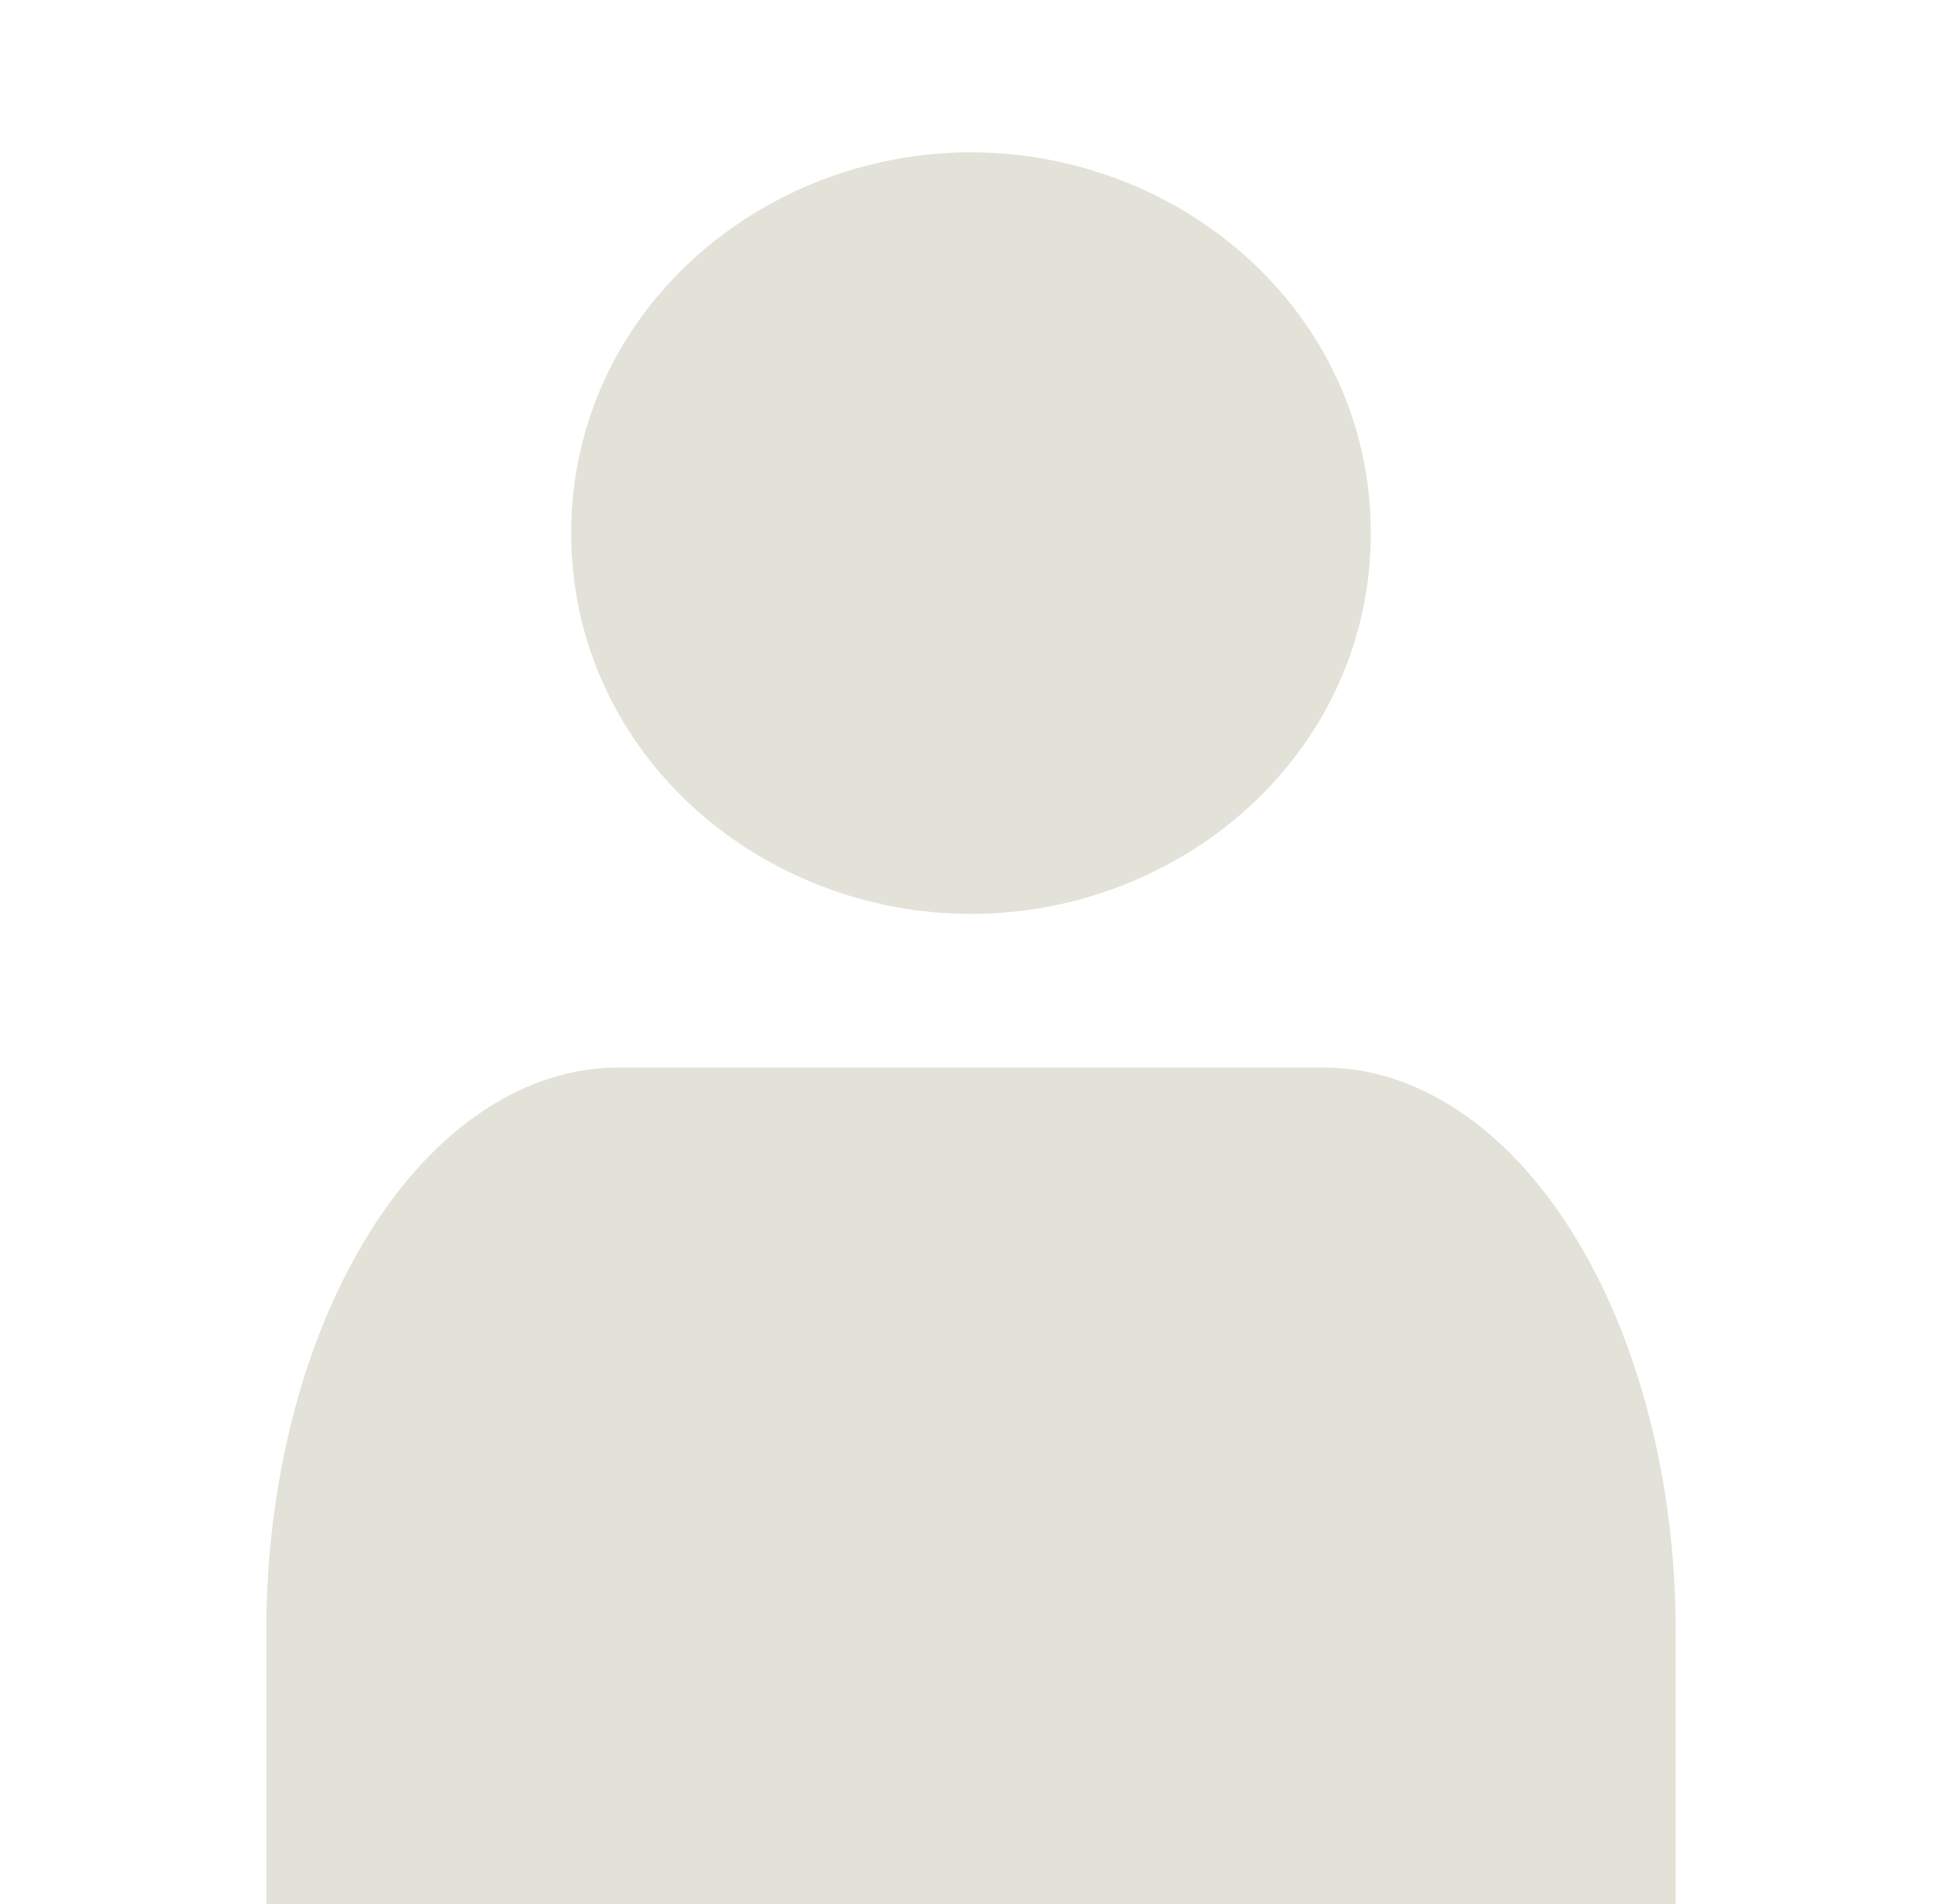 <svg width="51" height="50" viewBox="0 0 51 50" fill="none" xmlns="http://www.w3.org/2000/svg">
<g clip-path="url(#clip0)">
<path d="M44.007 50.242V42.839C44.007 38.913 43.032 35.147 41.296 32.37C39.561 29.594 37.207 28.034 34.753 28.034H16.246C13.792 28.034 11.438 29.594 9.703 32.37C7.968 35.147 6.993 38.913 6.993 42.839V50.242" fill="#E2E2D8"/>
<path d="M25.5 21.5C29.689 21.5 33.5 18.361 33.5 14C33.5 9.639 29.689 6.5 25.5 6.5C21.311 6.5 17.5 9.639 17.5 14C17.5 18.361 21.311 21.5 25.5 21.5Z" fill="#E2E2D8" stroke="#E2E2D8" stroke-width="5" stroke-linecap="round" stroke-linejoin="round"/>
</g>
<defs>
<clipPath id="clip0">
<rect width="51" height="50" fill="white"/>
</clipPath>
</defs>
</svg>
